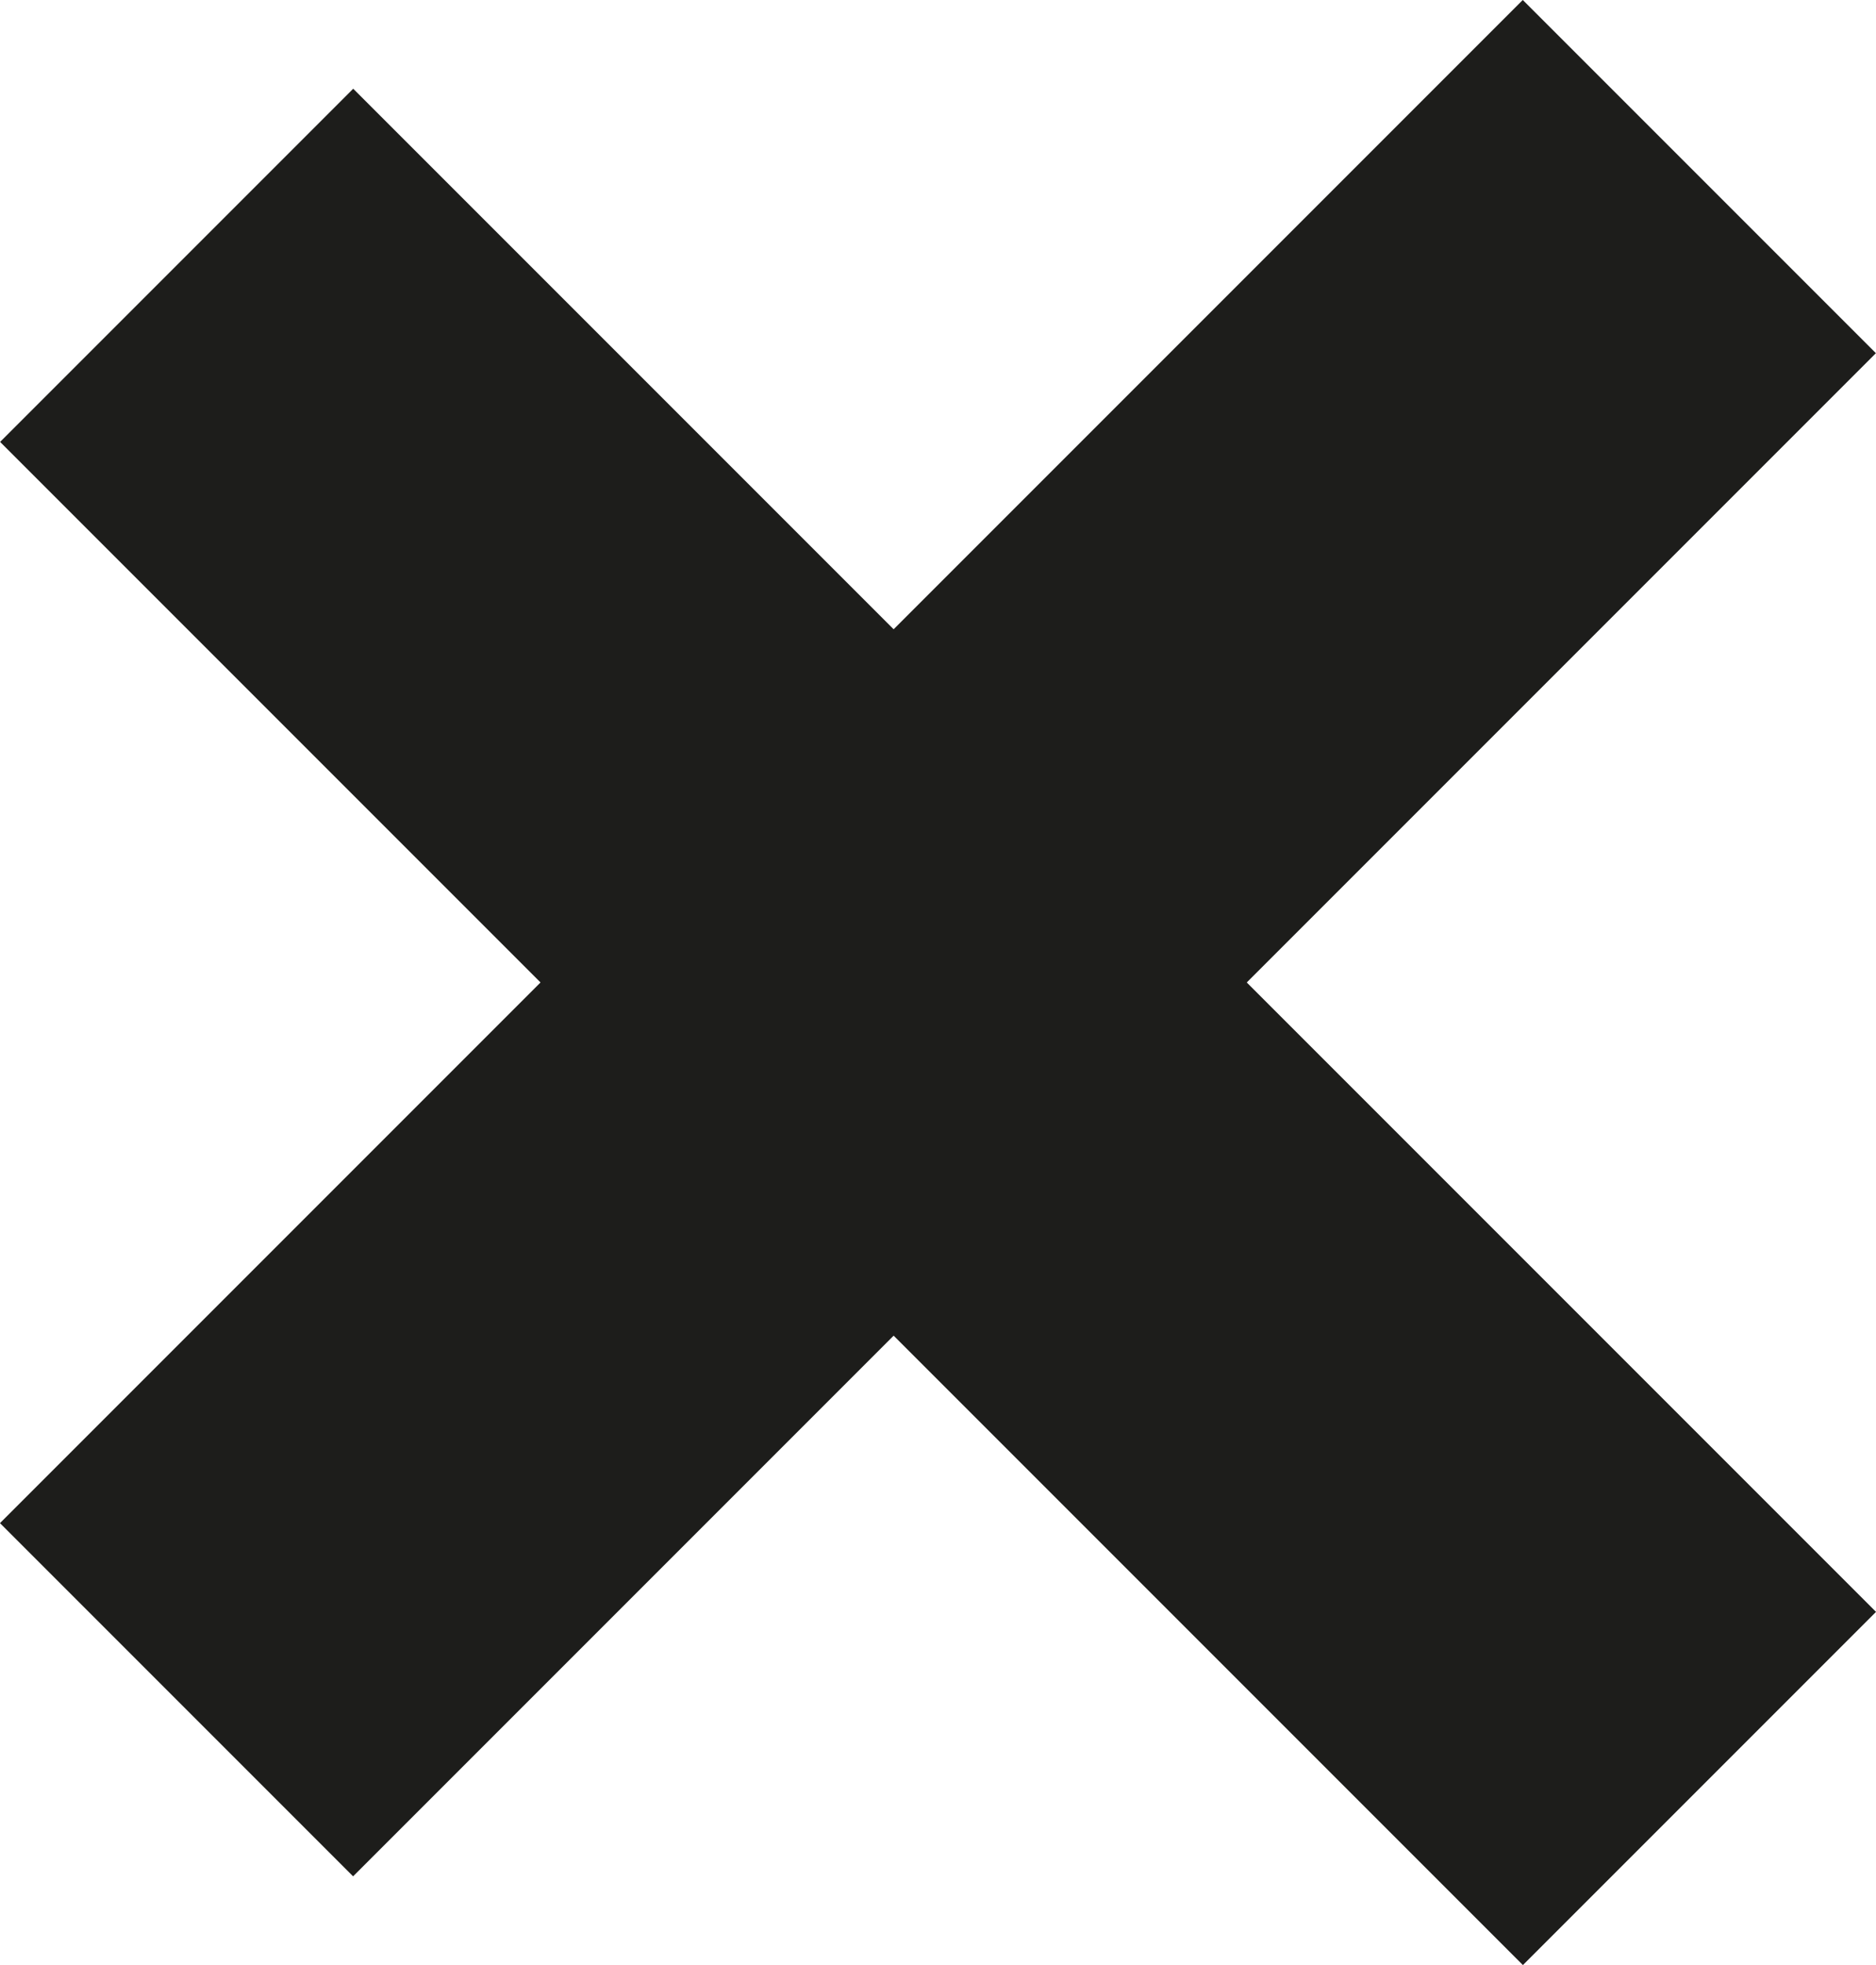 <?xml version="1.0" encoding="UTF-8" standalone="no"?>
<svg
   id="Layer_1"
   data-name="Layer 1"
   viewBox="0 0 10.868 11.381"
   version="1.1"
   sodipodi:docname="close.svg"
   width="10.868"
   height="11.381"
   inkscape:version="1.4.2 (1:1.4.2+202505120737+ebf0e940d0)"
   xmlns:inkscape="http://www.inkscape.org/namespaces/inkscape"
   xmlns:sodipodi="http://sodipodi.sourceforge.net/DTD/sodipodi-0.dtd"
   xmlns="http://www.w3.org/2000/svg"
   xmlns:svg="http://www.w3.org/2000/svg">
  <sodipodi:namedview
     id="namedview5"
     pagecolor="#505050"
     bordercolor="#eeeeee"
     borderopacity="1"
     inkscape:showpageshadow="0"
     inkscape:pageopacity="0"
     inkscape:pagecheckerboard="0"
     inkscape:deskcolor="#d1d1d1"
     inkscape:zoom="3.9040006"
     inkscape:cx="12.551227"
     inkscape:cy="77.356545"
     inkscape:window-width="1920"
     inkscape:window-height="1009"
     inkscape:window-x="0"
     inkscape:window-y="0"
     inkscape:window-maximized="1"
     inkscape:current-layer="Layer_1" />
  <defs
     id="defs1">
    <style
       id="style1">
      .cls-1 {
        fill: none;
      }

      .cls-2 {
        fill: #e3b55b;
      }

      .cls-3 {
        fill: #1d1d1b;
      }

      .cls-4 {
        fill: #d7d7d7;
      }

      .cls-5 {
        fill: #fff;
      }

      .cls-6 {
        fill: #f3f3f3;
      }
    </style>
  </defs>
  <g
     id="g3"
     transform="translate(-325.533,-7.419)">
    <rect
       class="cls-3"
       x="329.521"
       y="7.129"
       width="2.893"
       height="12.476"
       transform="rotate(-45,330.967,13.367)"
       id="rect2" />
    <rect
       class="cls-3"
       x="329.521"
       y="6.615"
       width="2.893"
       height="12.476"
       transform="rotate(-135,330.967,12.853)"
       id="rect3" />
  </g>
  <rect
     class="cls-1"
     x="-125.326"
     y="33.449"
     width="99.069"
     height="99.069"
     id="rect5" />
</svg>
